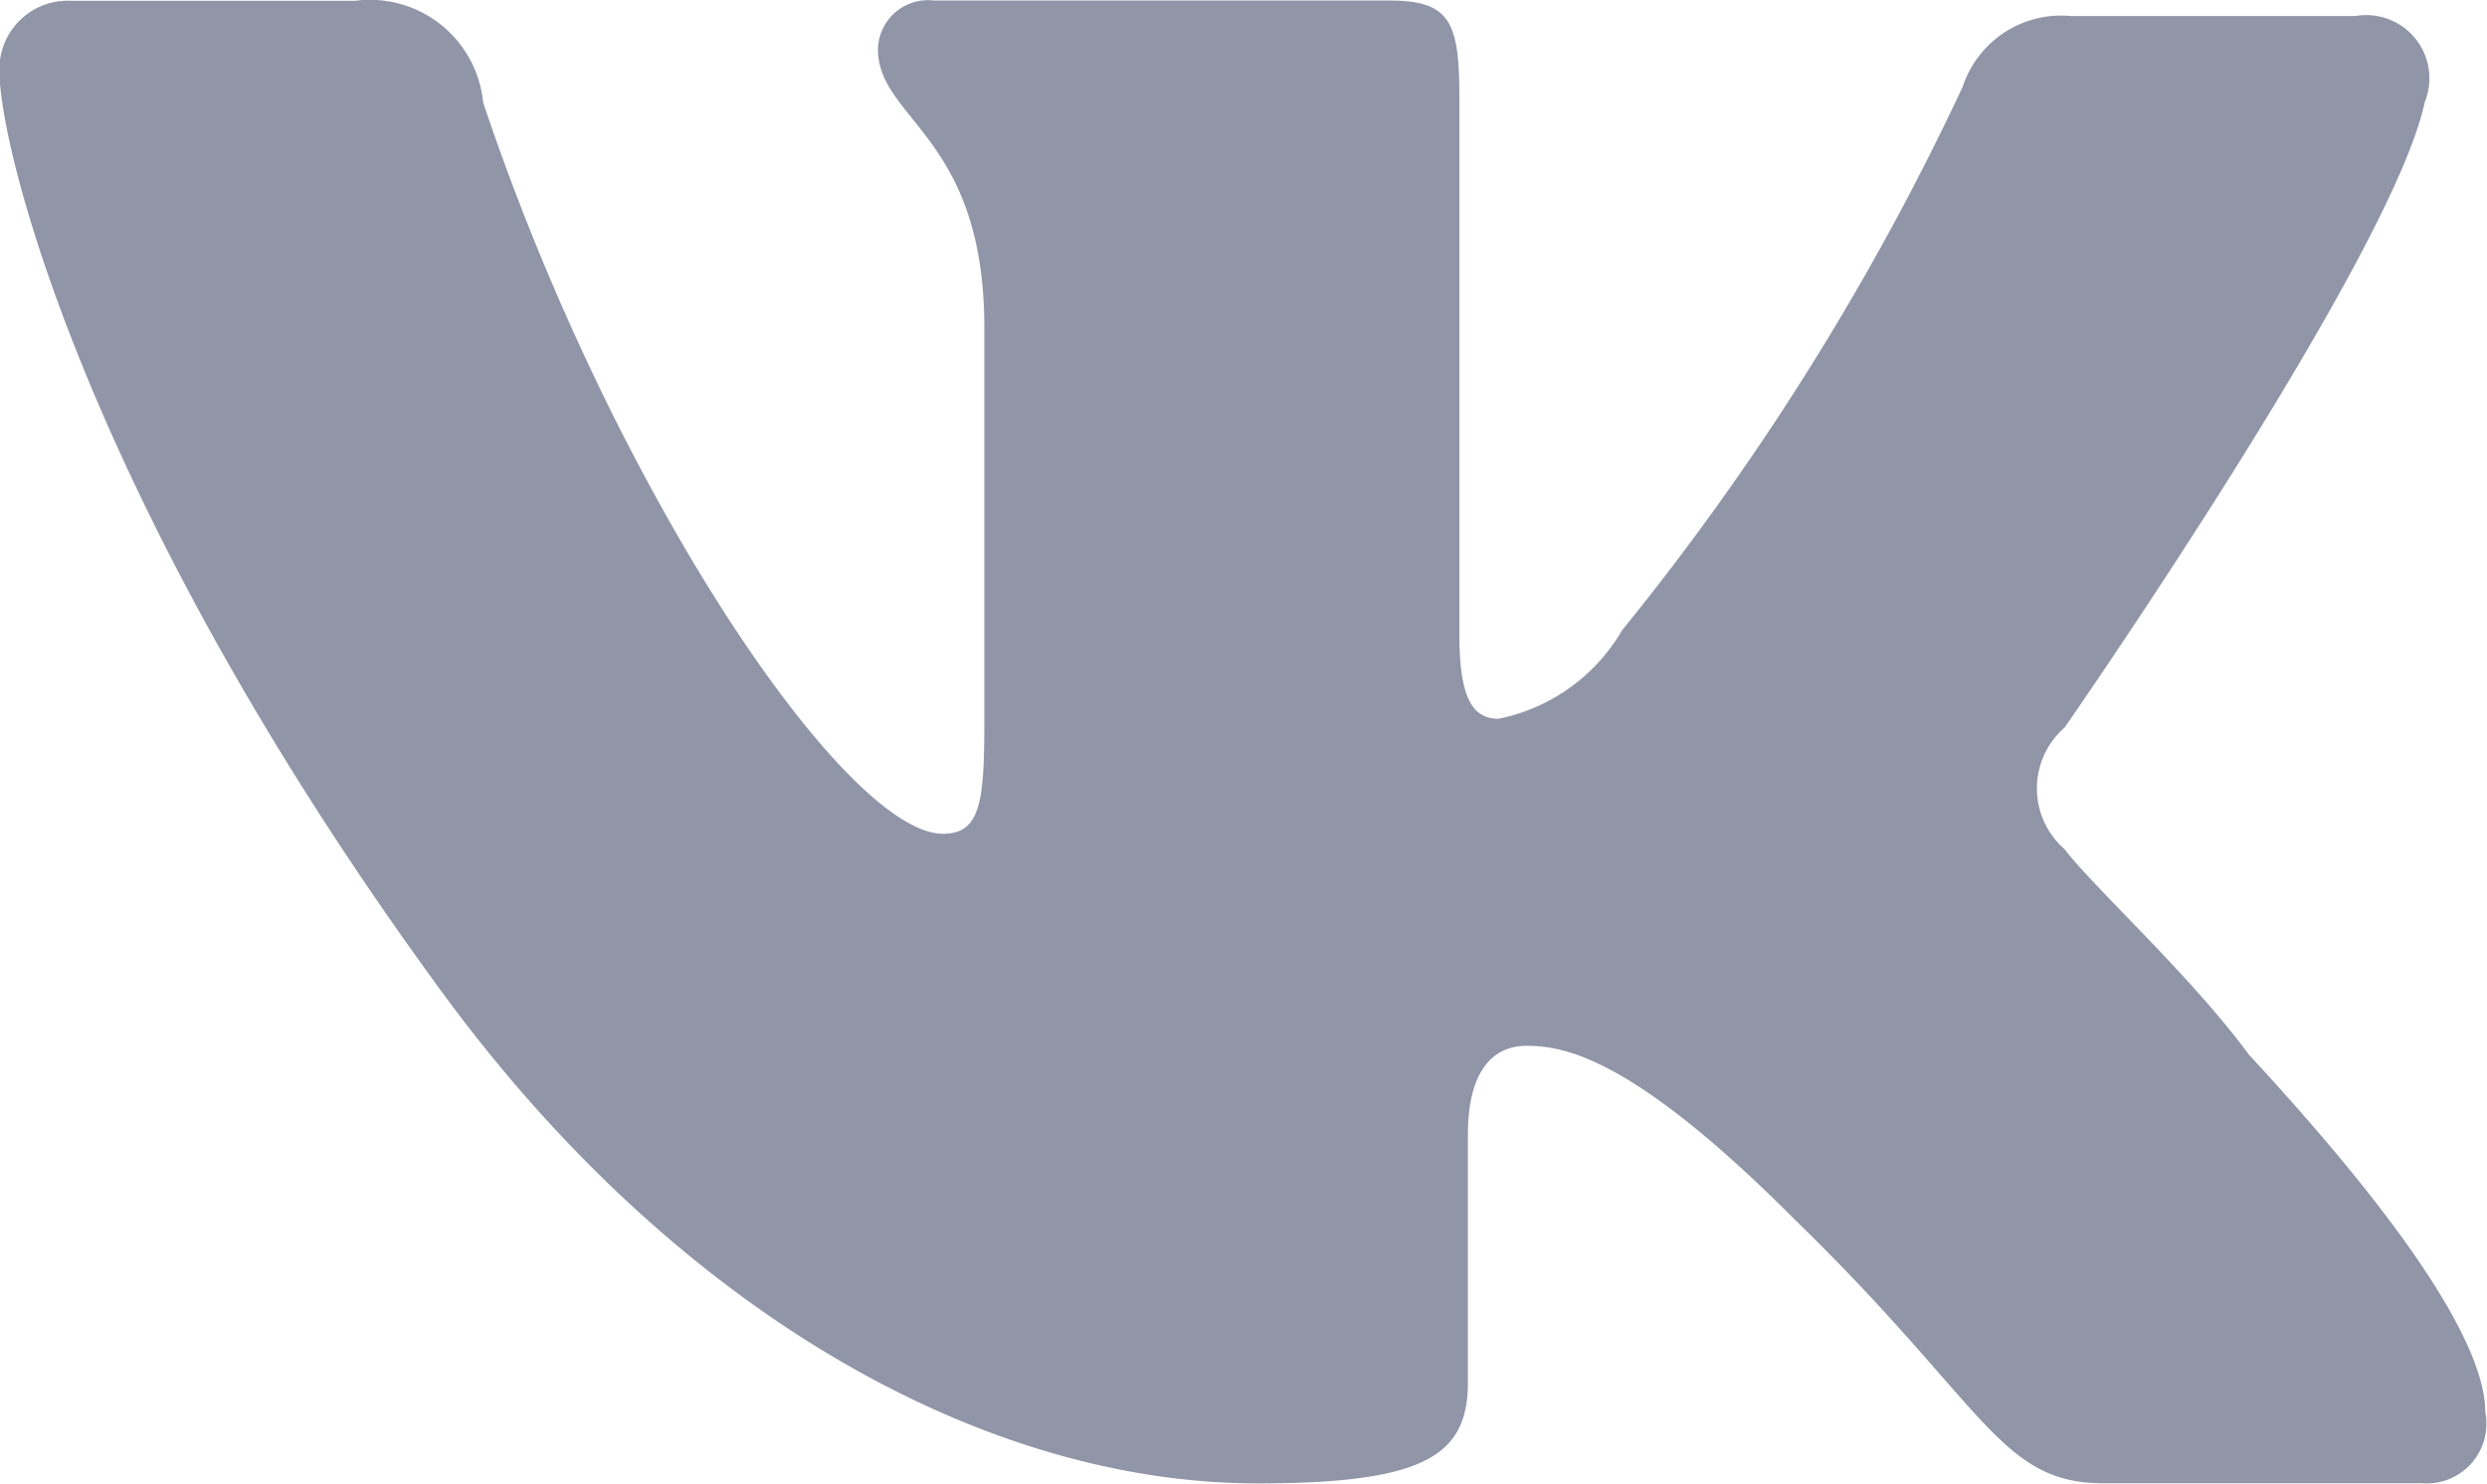 <svg xmlns="http://www.w3.org/2000/svg" width="22.469" height="13.406" viewBox="0 0 22.469 13.406">
  <defs>
    <style>
      .vk {
        fill: #222c51;
        fill-rule: evenodd;
        opacity: 0.5;
      }
    </style>
  </defs>
  <path class="vk" d="M662.934,80.324s2.959-4.253,3.253-5.65a0.571,0.571,0,0,0-.627-0.779h-2.567a0.937,0.937,0,0,0-.98.639,23.762,23.762,0,0,1-3.077,4.911,1.675,1.675,0,0,1-1.117.8c-0.242,0-.353-0.205-0.353-0.759V74.634c0-.679-0.079-0.879-0.627-0.879h-4.116a0.453,0.453,0,0,0-.51.439c0,0.639.961,0.784,0.961,2.516v3.574c0,0.719-.039,1-0.373,1-0.882,0-2.979-3.095-4.155-6.608a1.028,1.028,0,0,0-1.156-.919h-2.567a0.618,0.618,0,0,0-.647.638c0,0.7.8,3.934,3.959,8.266,2.116,2.915,4.9,4.493,7.408,4.493,1.529,0,1.9-.259,1.9-0.918V84c0-.559.216-0.8,0.529-0.8,0.353,0,.976.115,2.431,1.577,1.724,1.677,1.842,2.376,2.783,2.376h2.881a0.539,0.539,0,0,0,.568-0.639c0-.659-0.843-1.837-2.136-3.234-0.529-.719-1.392-1.5-1.666-1.857A0.729,0.729,0,0,1,662.934,80.324Z" transform="translate(-644.281 -73.75)"/>
</svg>

